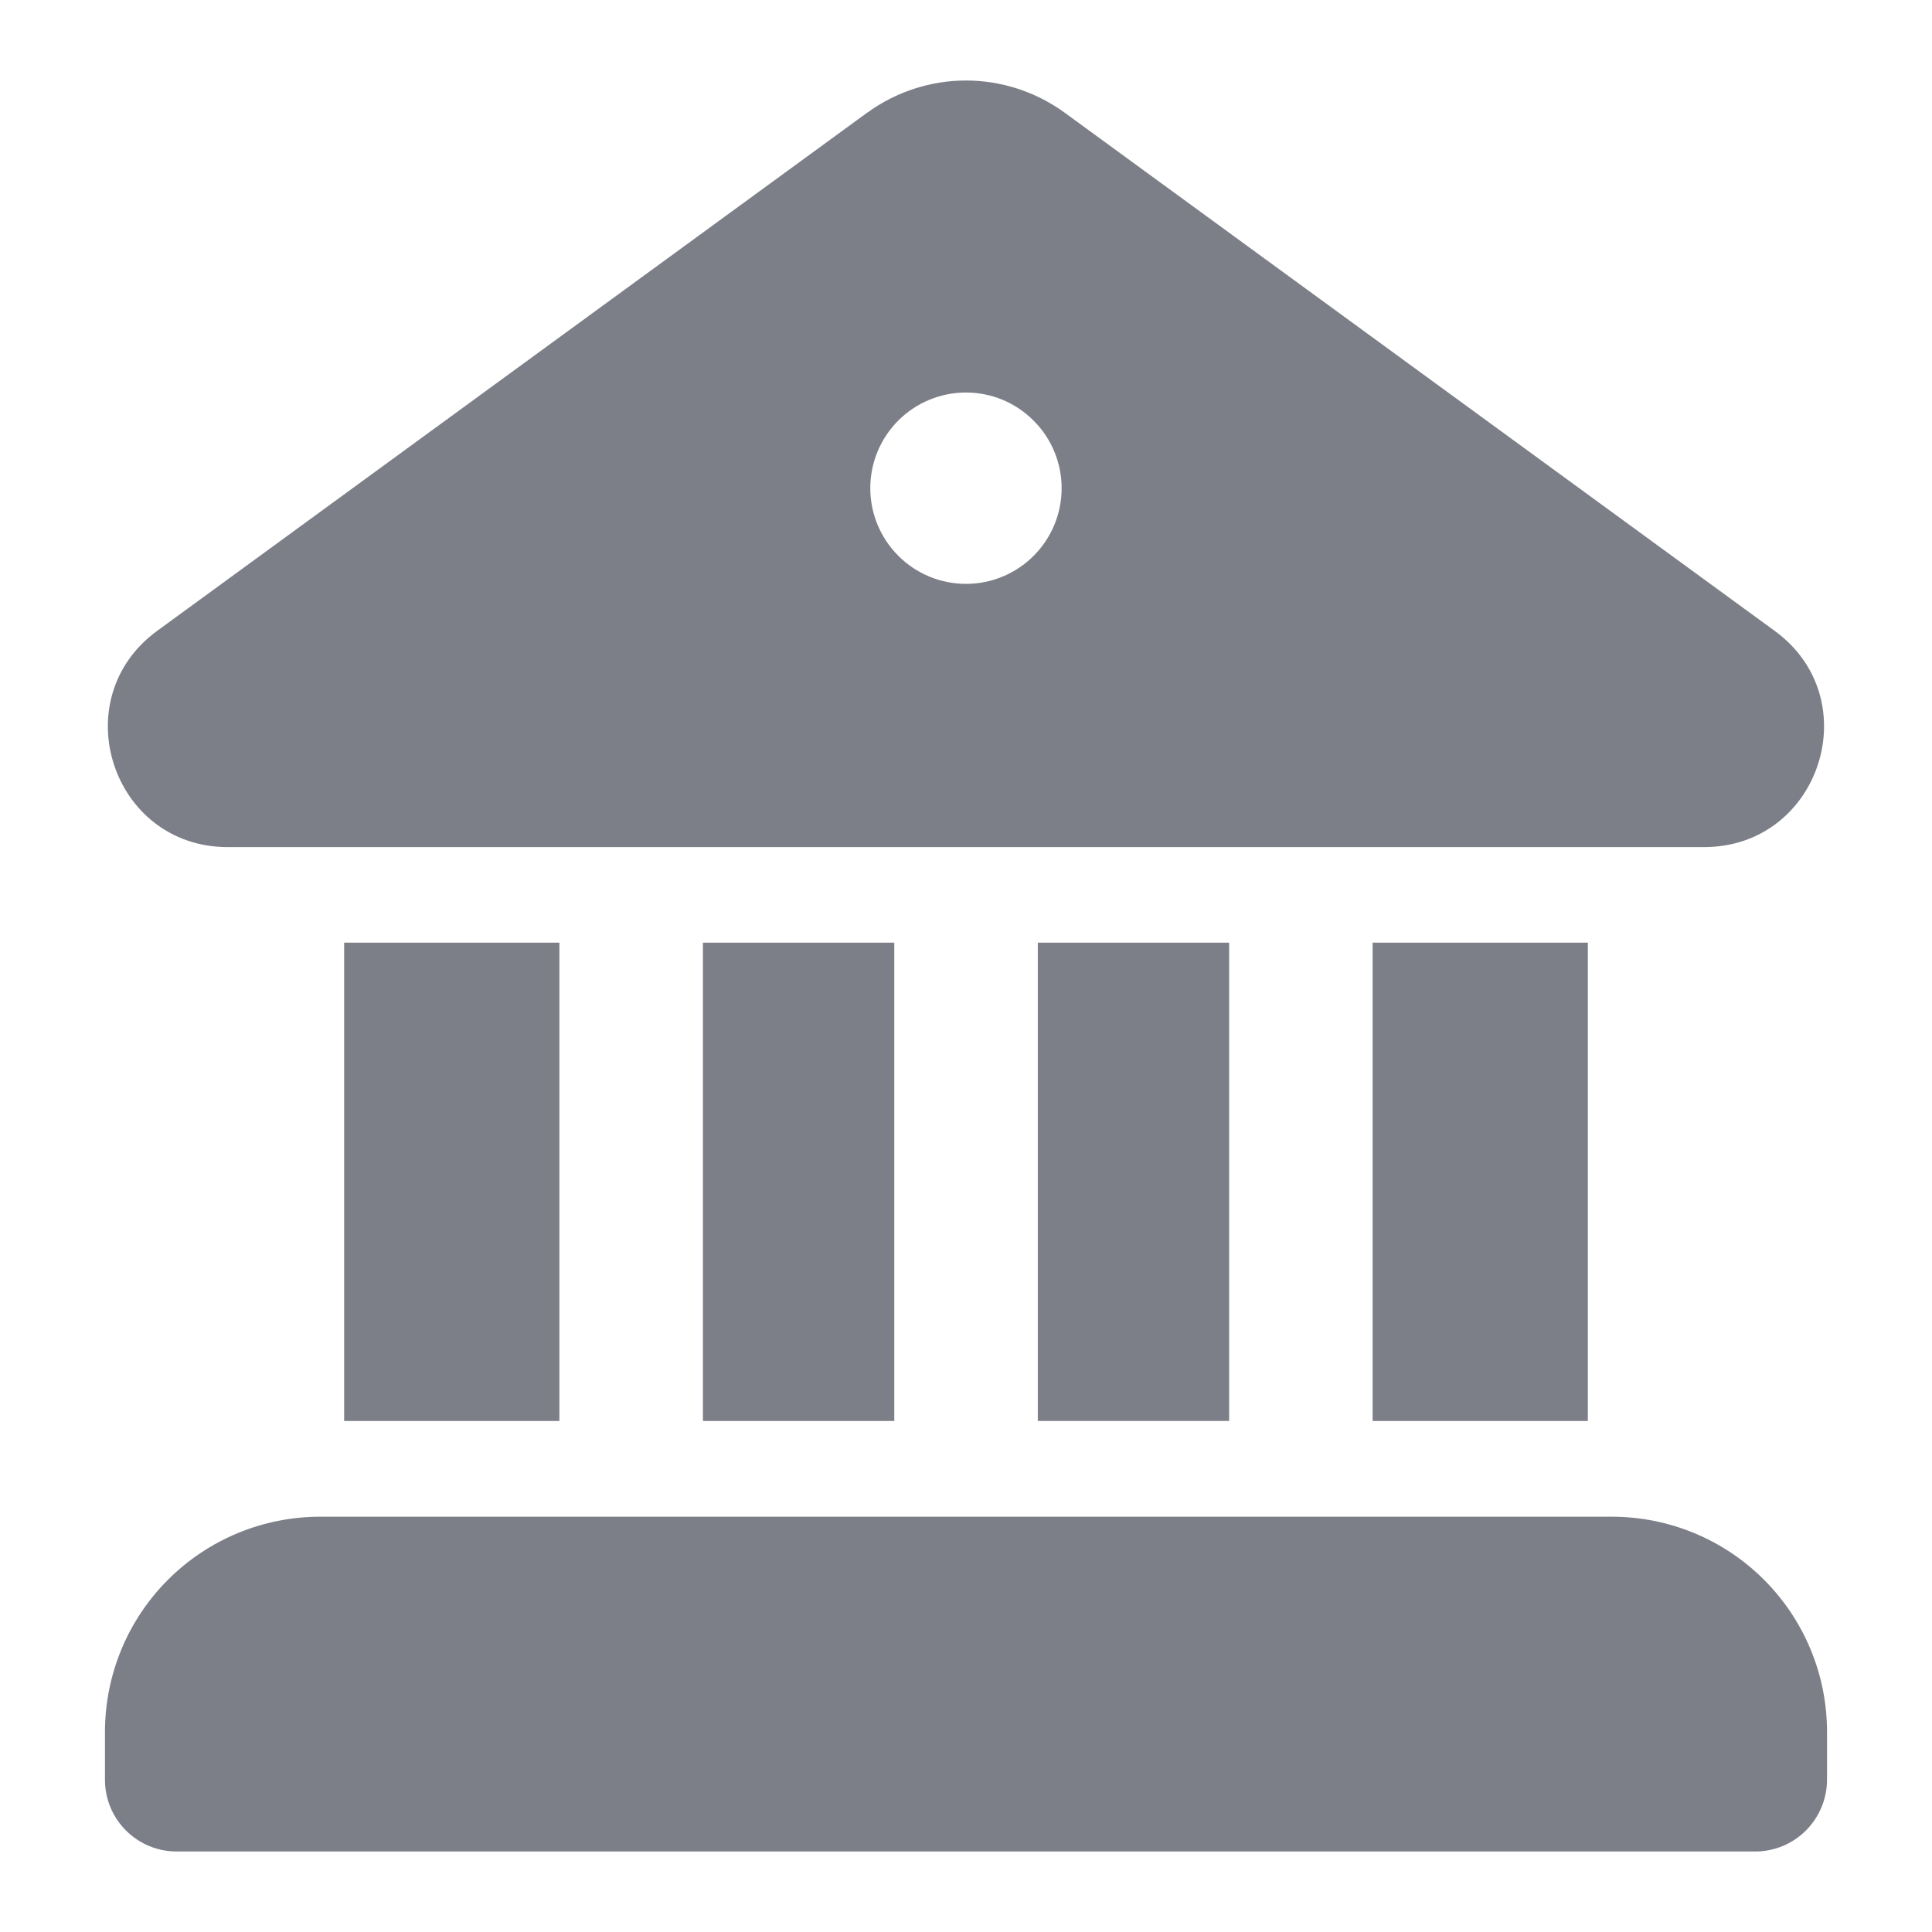 <?xml version="1.0" encoding="utf-8"?>
<!-- Generator: Adobe Illustrator 16.0.0, SVG Export Plug-In . SVG Version: 6.00 Build 0)  -->
<!DOCTYPE svg PUBLIC "-//W3C//DTD SVG 1.1//EN" "http://www.w3.org/Graphics/SVG/1.1/DTD/svg11.dtd">
<svg version="1.1" id="Layer_1" xmlns="http://www.w3.org/2000/svg" xmlns:xlink="http://www.w3.org/1999/xlink" x="0px" y="0px"
	 width="24px" height="24px" viewBox="0 0 24 24" enable-background="new 0 0 24 24" xml:space="preserve">
<g>
	<path fill="#7D7F88" d="M10.773,1.4C11.129,1.141,11.559,1,12,1c0.44,0,0.87,0.141,1.226,0.4l8.82,6.437
		c1.161,0.846,0.563,2.682-0.873,2.686H2.825c-1.436-0.003-2.032-1.839-0.873-2.686L10.772,1.4H10.773z M13.188,6.065
		c0-0.315-0.125-0.618-0.349-0.84C12.617,5.001,12.315,4.876,12,4.876c-0.316,0-0.618,0.125-0.841,0.348
		c-0.223,0.223-0.348,0.525-0.348,0.84c0,0.315,0.125,0.617,0.348,0.84C11.382,7.128,11.684,7.253,12,7.253
		c0.315,0,0.617-0.125,0.84-0.348C13.063,6.682,13.188,6.38,13.188,6.065z"/>
	<path fill="#7D7F88" d="M11.109,17.652H8.732V11.71h2.377V17.652z"/>
	<path fill="#7D7F88" d="M15.269,17.652h-2.377V11.71h2.377V17.652z"/>
	<path fill="#7D7F88" d="M19.725,17.652h-2.674V11.71h2.674V17.652z"/>
	<path fill="#7D7F88" d="M20.021,18.841H3.978c-0.709,0-1.389,0.281-1.891,0.783c-0.502,0.501-0.783,1.182-0.783,1.891v0.594
		C1.304,22.602,1.703,23,2.195,23h19.609c0.236,0,0.463-0.094,0.63-0.261c0.167-0.168,0.262-0.394,0.262-0.631v-0.594
		c0-0.709-0.282-1.39-0.784-1.891C21.411,19.122,20.731,18.841,20.021,18.841z"/>
	<path fill="#7D7F88" d="M6.949,17.652H4.275V11.71h2.674V17.652z"/>
</g>
</svg>
